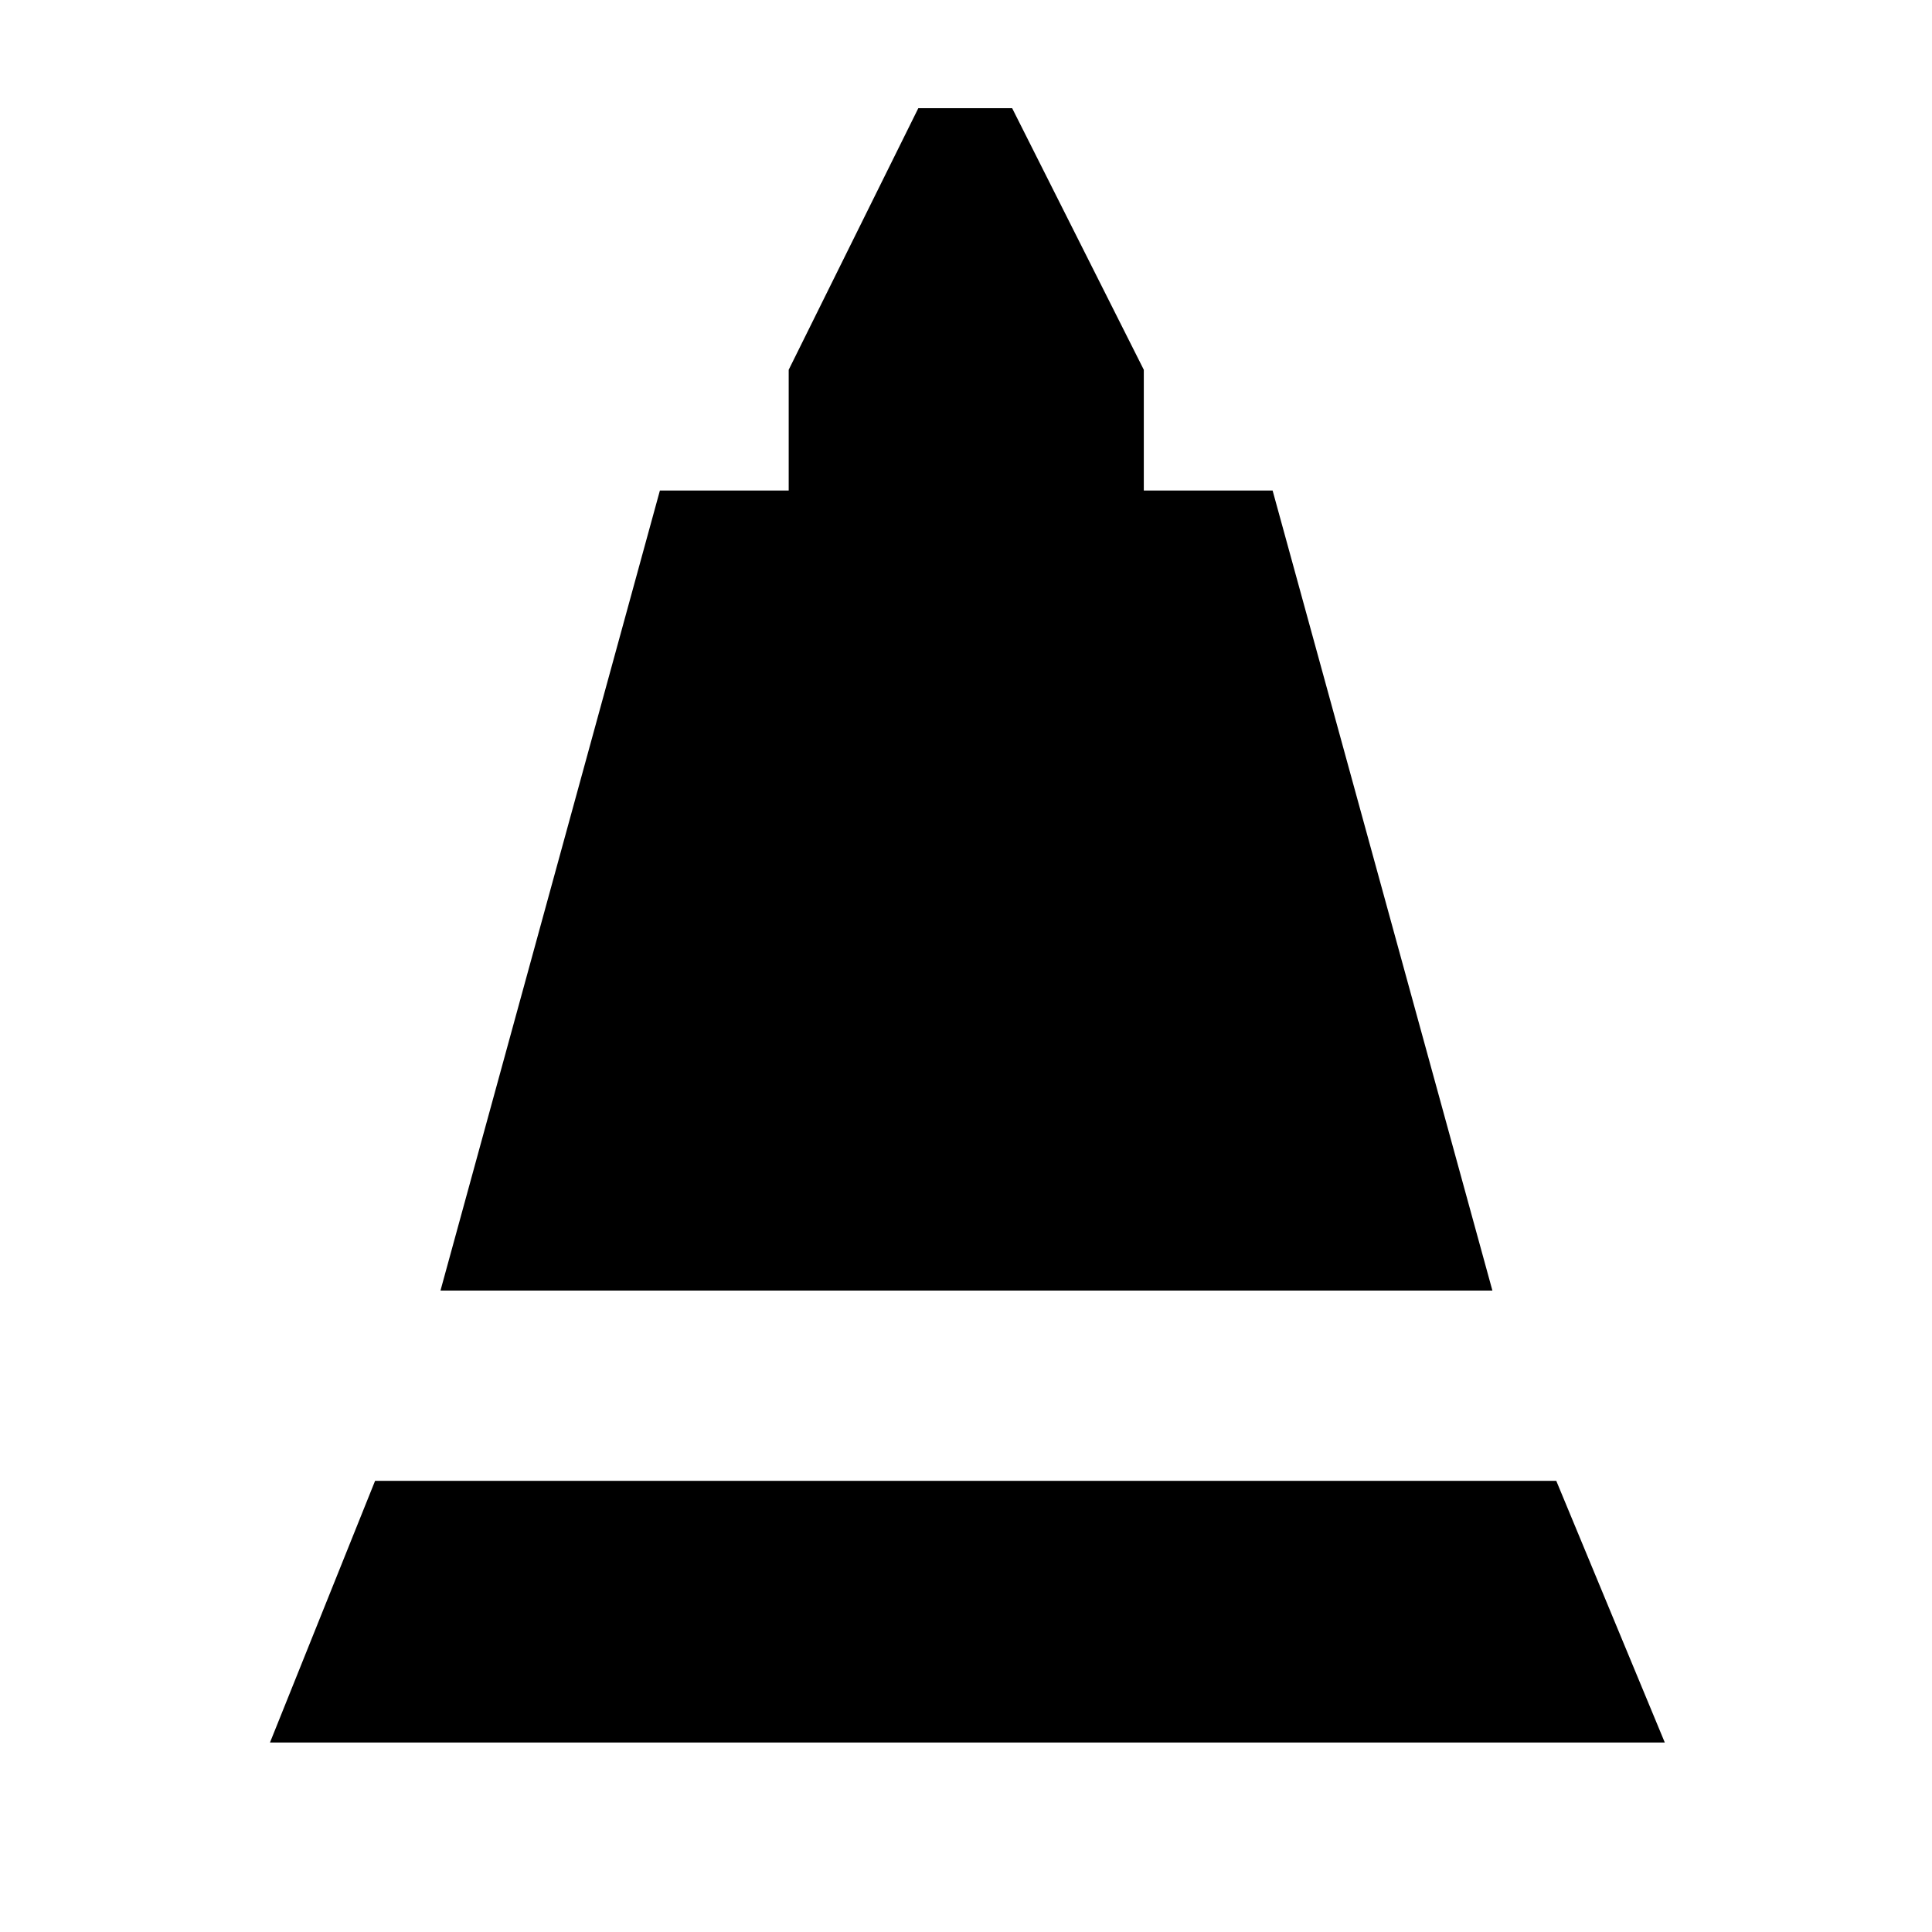 <svg xmlns="http://www.w3.org/2000/svg" height="40" viewBox="0 -960 960 960" width="40"><path d="M218.87-318.72 327.9-716.26h64v-60l64.4-129.97h46.64l65.41 129.97v60h64l109.22 397.54h-522.7ZM134.15-94.15l52.23-130.04H773.3l53.93 130.04H134.15Z"/></svg>